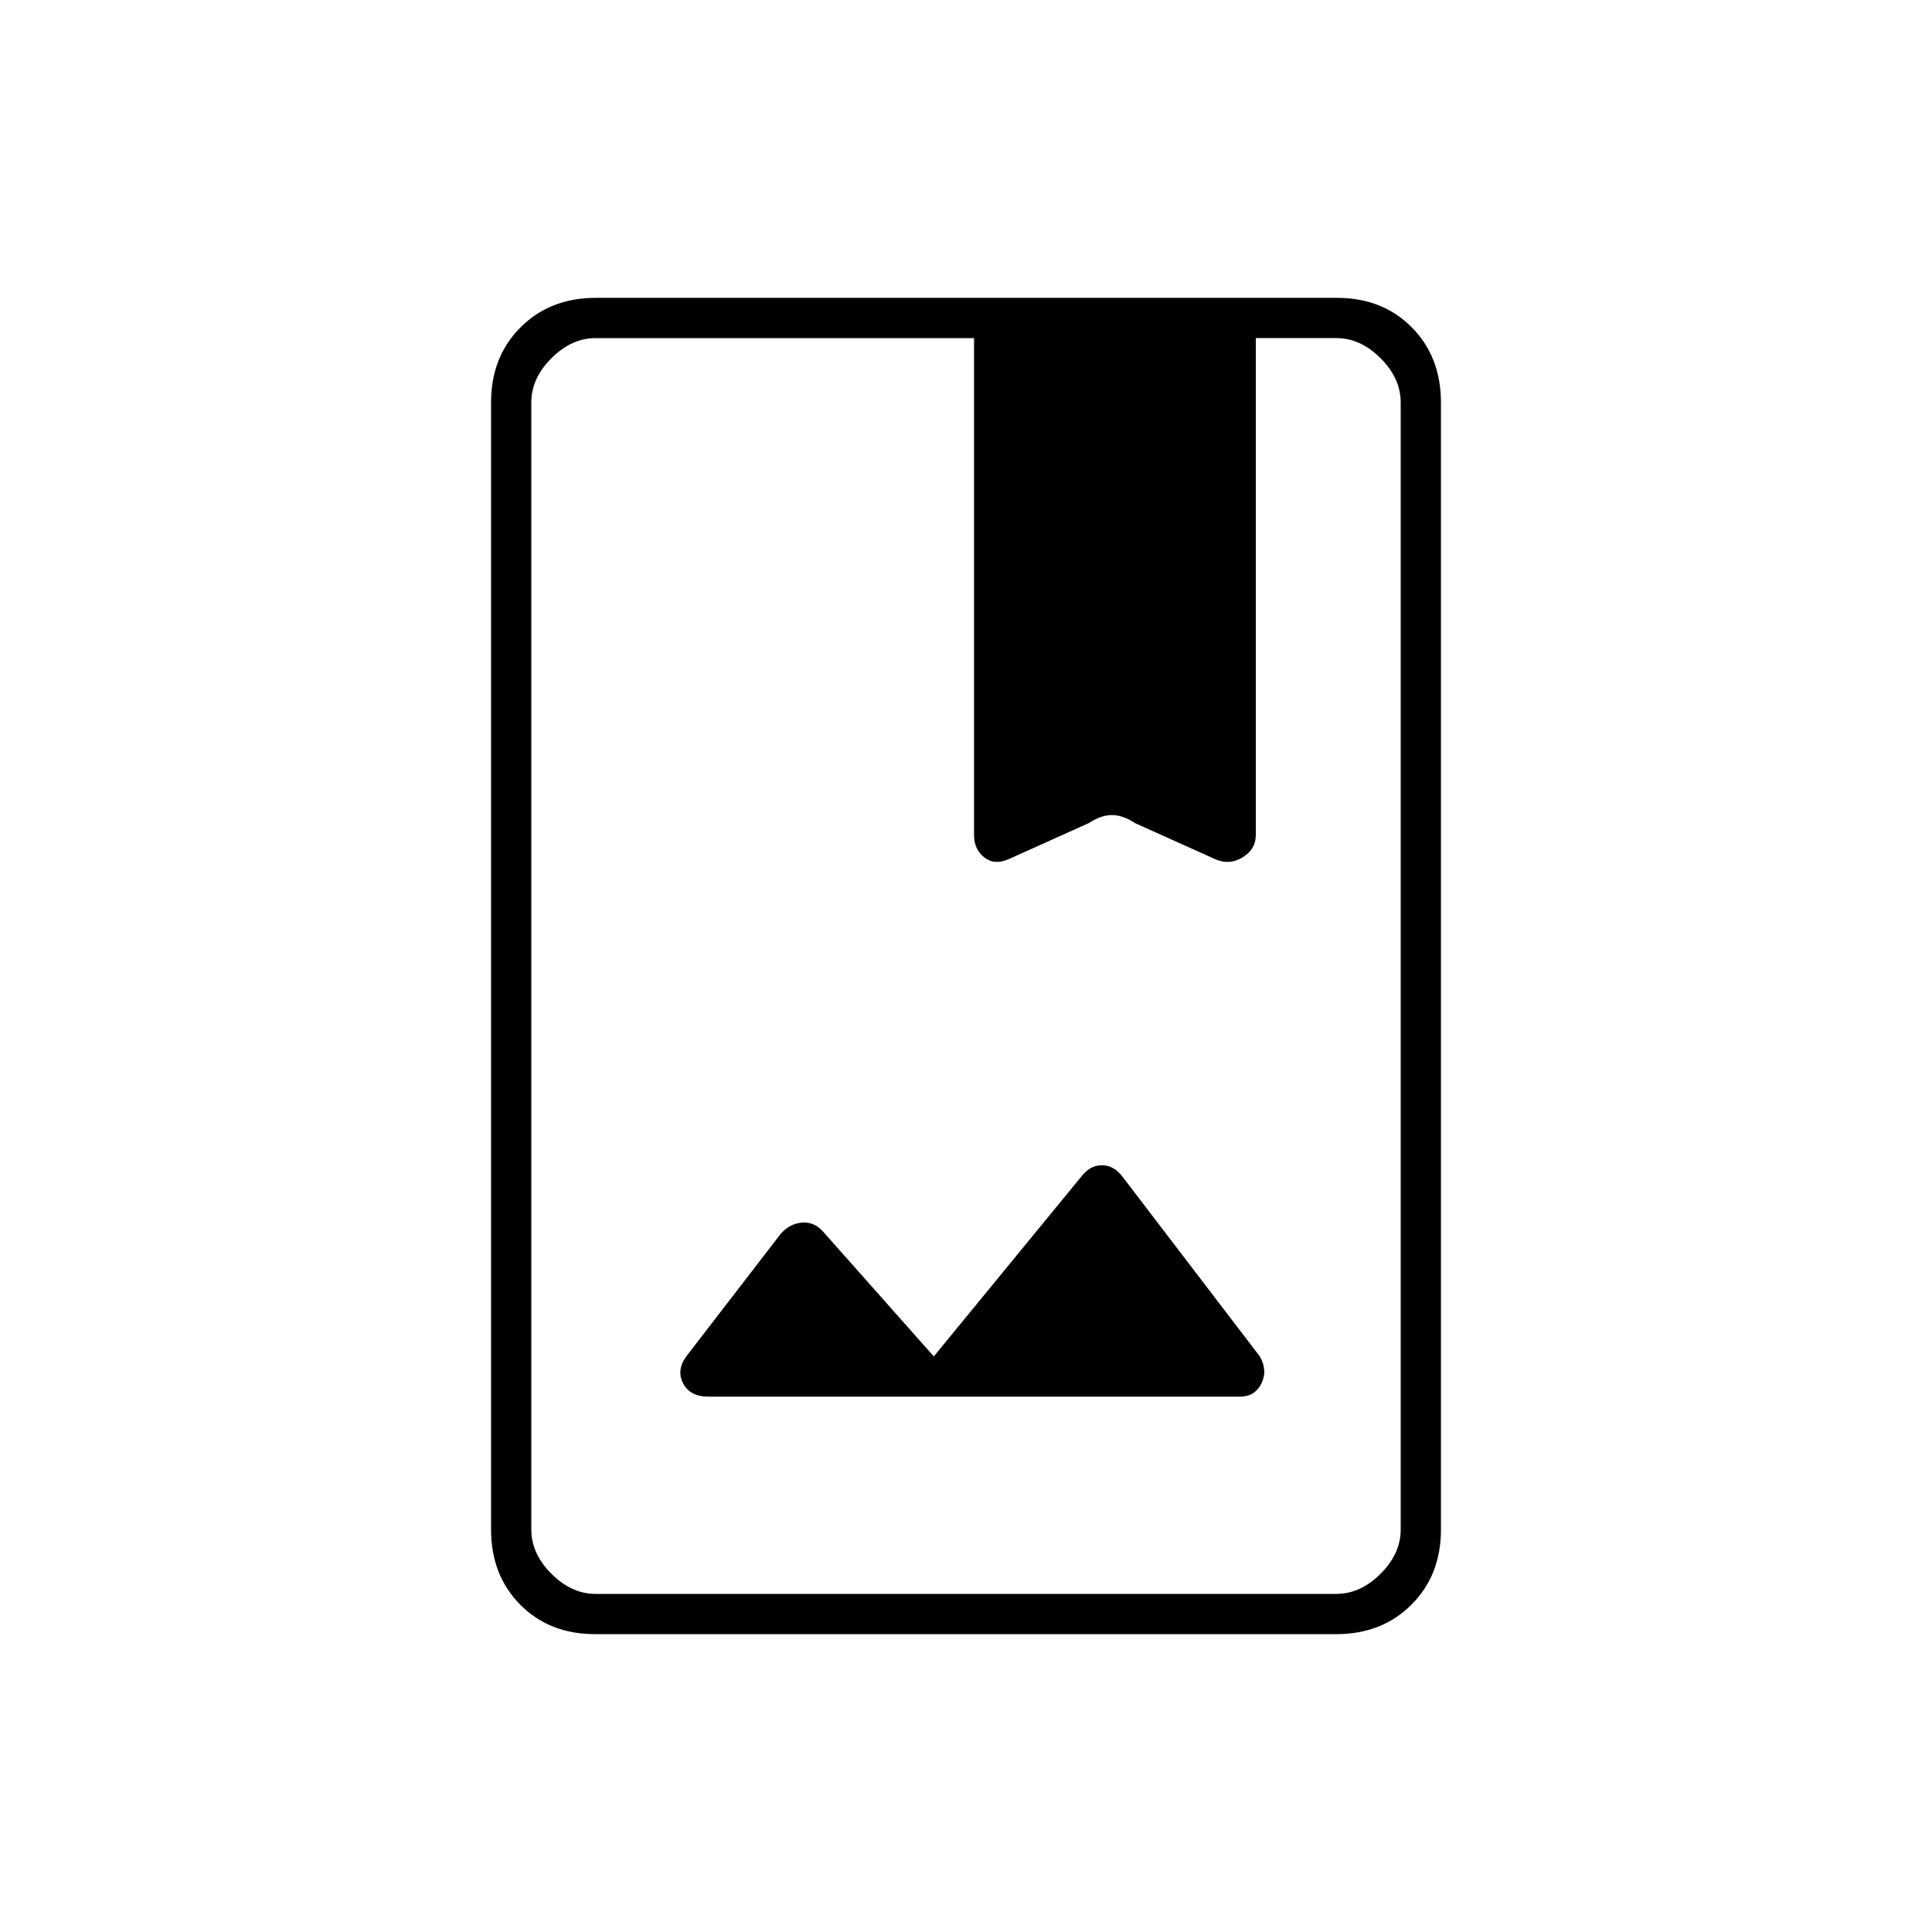 <svg xmlns="http://www.w3.org/2000/svg" height="20" viewBox="0 -960 960 960" width="20"><path d="M295.72-148q-22.72 0-37.22-14.65T244-200v-560q0-22.7 14.66-37.35Q273.32-812 296.04-812h368.24q22.72 0 37.22 14.65T716-760v560q0 22.7-14.66 37.35Q686.68-148 663.96-148H295.72Zm.28-20h368q12 0 22-10t10-22v-560q0-12-10-22t-22-10h-40v246q0 7.96-6.5 11.98Q611-530 604-534l-40-17q-6.06-4-11.53-4T541-551l-40 17q-7 4-12-.02T484-546v-246H296q-12 0-22 10t-10 22v560q0 12 10 22t22 10Zm168-118-55-62q-4.44-5-10.5-4.5T388-347l-47 61q-5 7-1.5 13.5T352-266h264q7.5 0 10.75-6.5T626-286l-68-89q-4.44-6-10.5-6t-10.5 6l-73 89ZM264-168v-624 624Zm220-377v-1q0 7.96 5 11.98 5 4.02 12 .02l40-17q6.06-4 11.53-4t11.47 4l40 17q7 4 13.5-.02T624-546v1q0 6.96-6.5 10.98Q611-530 604-533l-40-18q-6.06-4-11.53-4T541-551l-40 18q-7 3-12-1.02T484-545Z"/></svg>